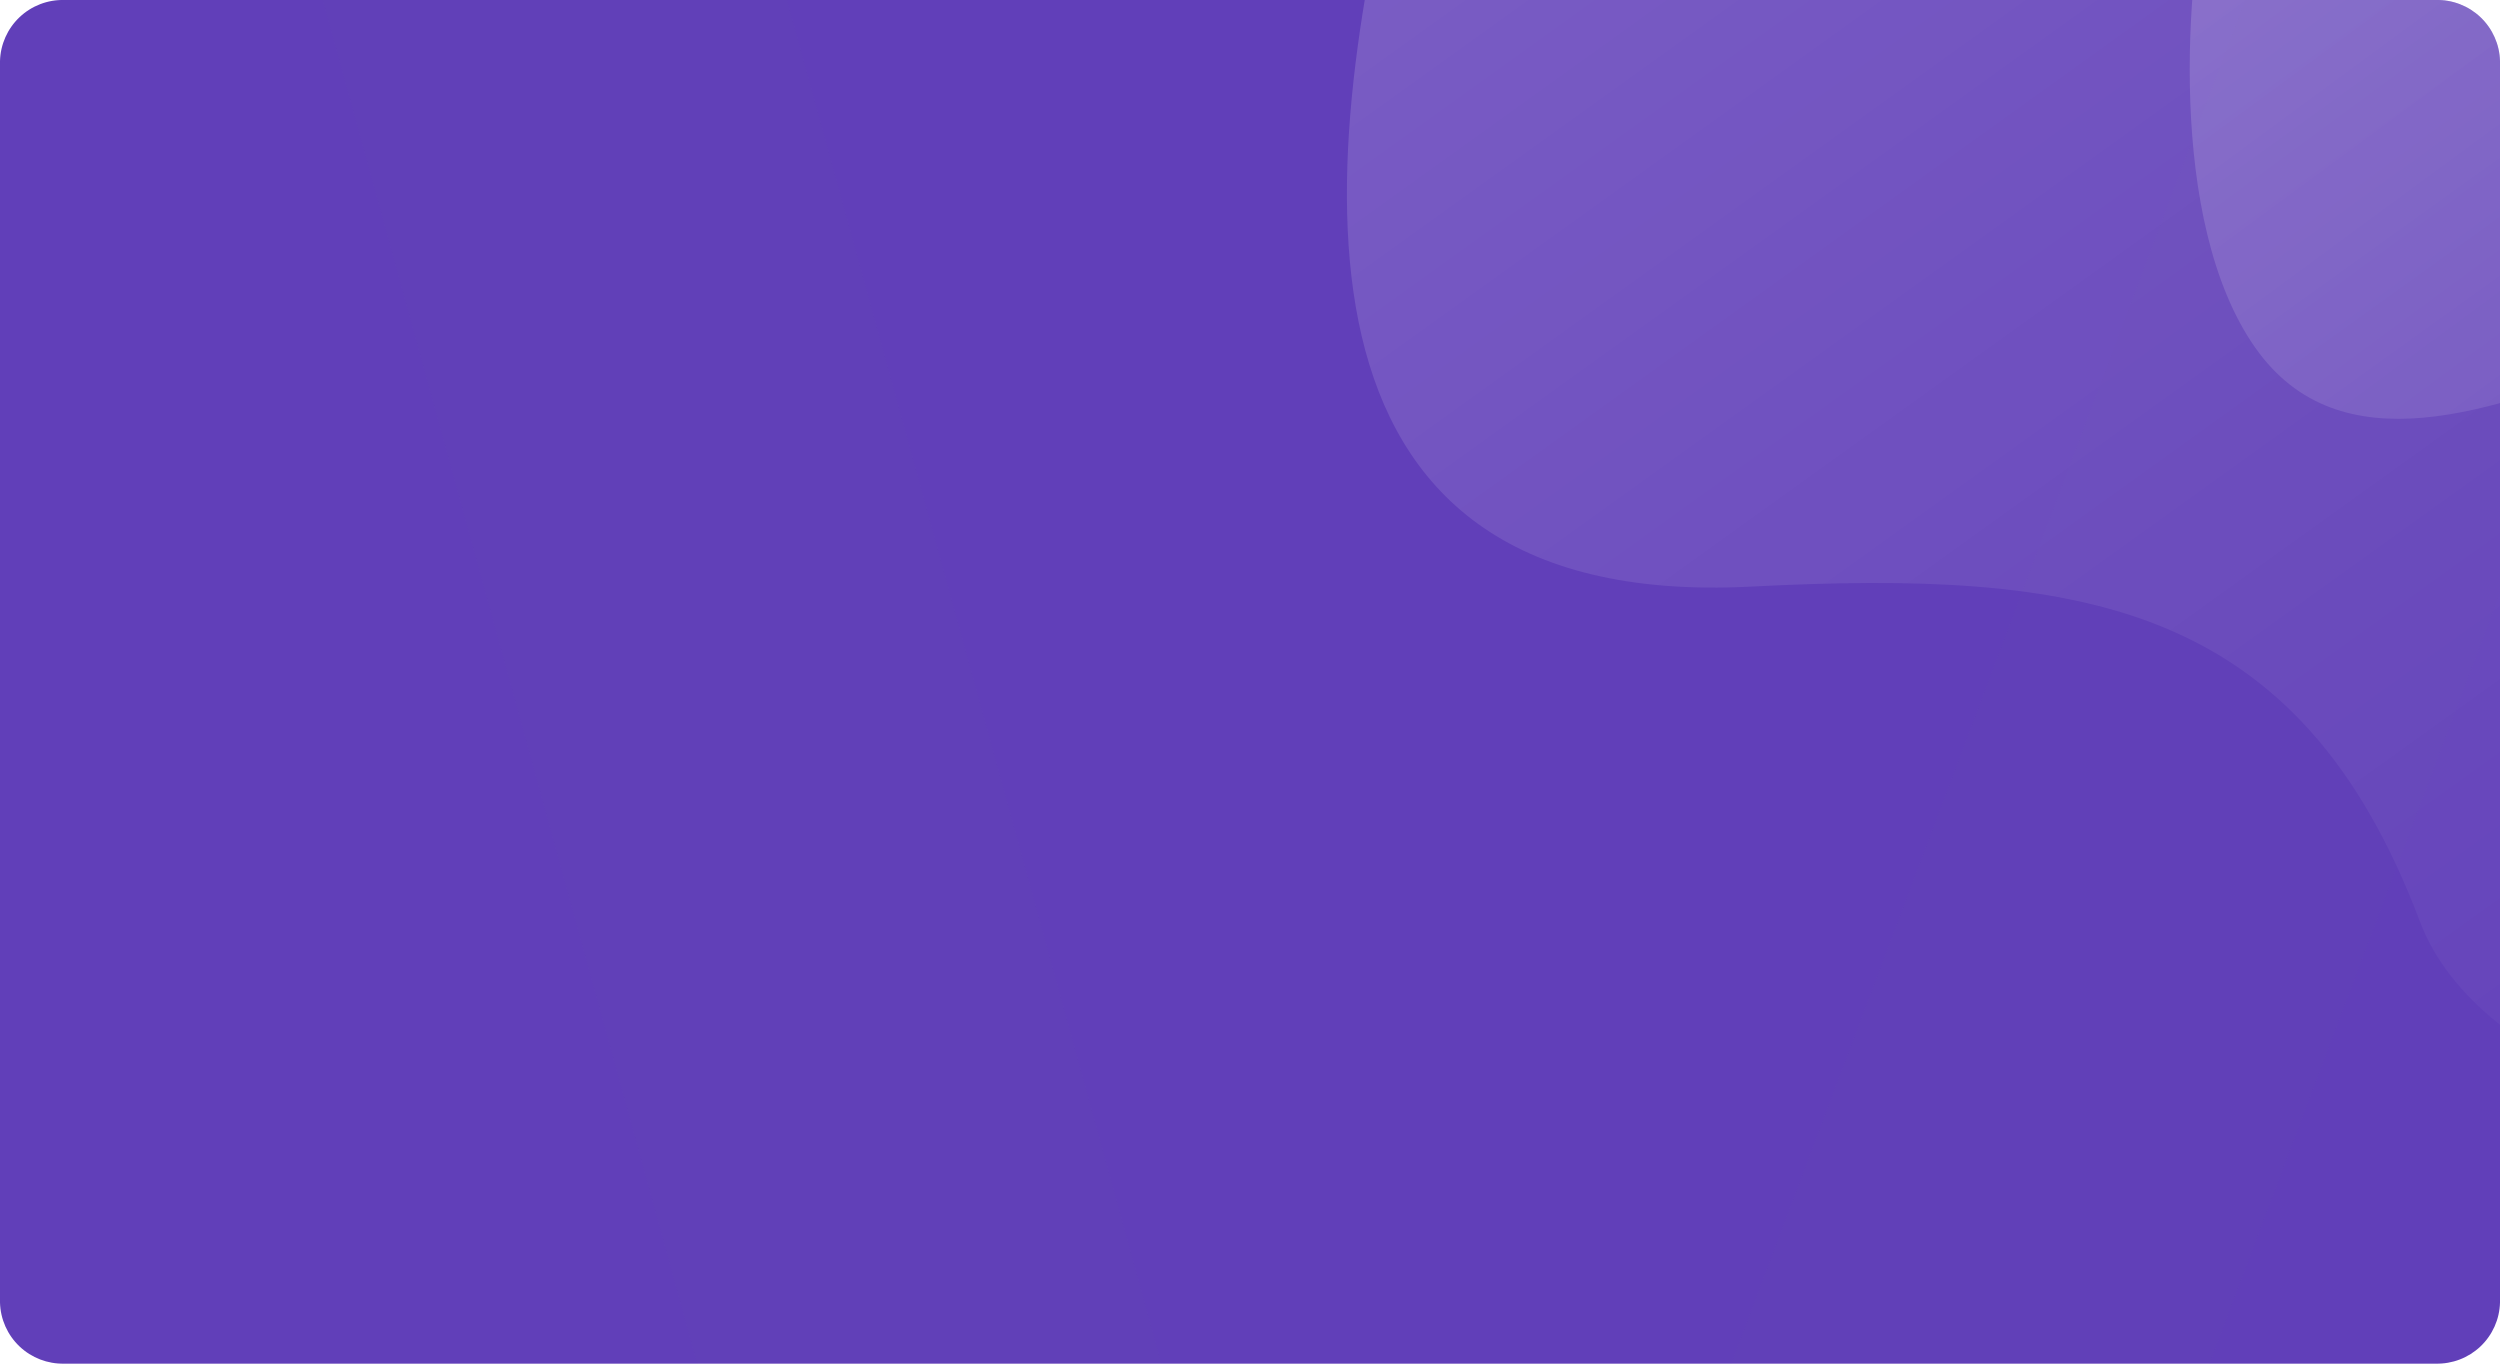 <svg xmlns="http://www.w3.org/2000/svg" xmlns:xlink="http://www.w3.org/1999/xlink" width="368.5" height="201" viewBox="0 0 368.5 201">
  <defs>
    <clipPath id="clip-path">
      <path id="Path_31236" data-name="Path 31236" d="M9.476,0H359.024A9.247,9.247,0,0,1,368.5,9V192a9.247,9.247,0,0,1-9.476,9H9.476A9.247,9.247,0,0,1,0,192V9A9.247,9.247,0,0,1,9.476,0Z" transform="translate(2980 -1176)" fill="#912639"/>
    </clipPath>
    <clipPath id="clip-path-2">
      <rect id="Rectangle_16158" data-name="Rectangle 16158" width="428" height="926" rx="43" transform="translate(-11749 -14807)" fill="#613fb9"/>
    </clipPath>
    <clipPath id="clip-path-3">
      <rect id="Rectangle_16157" data-name="Rectangle 16157" width="925.188" height="616.904" transform="matrix(1, -0.001, 0.001, 1, 0, 1.219)" fill="none"/>
    </clipPath>
    <filter id="Path_31217" x="24.494" y="307.374" width="354.562" height="322.911" filterUnits="userSpaceOnUse">
      <feOffset dx="7" dy="7" input="SourceAlpha"/>
      <feGaussianBlur stdDeviation="5" result="blur"/>
      <feFlood flood-color="#001b68" flood-opacity="0.4"/>
      <feComposite operator="in" in2="blur"/>
      <feComposite in="SourceGraphic"/>
    </filter>
    <radialGradient id="radial-gradient" cx="0.654" cy="0.489" r="0.366" gradientTransform="matrix(2.779, 0.226, -0.646, 0.974, -0.804, -0.13)" gradientUnits="objectBoundingBox">
      <stop offset="0" stop-color="#ffed00"/>
      <stop offset="1" stop-color="#fe9900"/>
    </radialGradient>
    <filter id="Path_31218" x="-166.897" y="349.044" width="117.813" height="45.189" filterUnits="userSpaceOnUse">
      <feOffset dx="2" dy="2" input="SourceAlpha"/>
      <feGaussianBlur stdDeviation="1" result="blur-2"/>
      <feFlood flood-color="#0909b2" flood-opacity="0.4"/>
      <feComposite operator="in" in2="blur-2"/>
      <feComposite in="SourceGraphic"/>
    </filter>
    <filter id="Path_31223" x="-60.437" y="731.706" width="99.439" height="101.951" filterUnits="userSpaceOnUse">
      <feOffset dx="2" dy="2" input="SourceAlpha"/>
      <feGaussianBlur stdDeviation="1" result="blur-3"/>
      <feFlood flood-color="#0909b2" flood-opacity="0.4"/>
      <feComposite operator="in" in2="blur-3"/>
      <feComposite in="SourceGraphic"/>
    </filter>
    <filter id="Path_31224" x="353.139" y="733.849" width="116.366" height="126.636" filterUnits="userSpaceOnUse">
      <feOffset dx="2" dy="2" input="SourceAlpha"/>
      <feGaussianBlur stdDeviation="1" result="blur-4"/>
      <feFlood flood-color="#0909b2" flood-opacity="0.4"/>
      <feComposite operator="in" in2="blur-4"/>
      <feComposite in="SourceGraphic"/>
    </filter>
    <filter id="Path_31225" x="429.083" y="566.28" width="104.884" height="67.086" filterUnits="userSpaceOnUse">
      <feOffset dx="2" dy="2" input="SourceAlpha"/>
      <feGaussianBlur stdDeviation="1" result="blur-5"/>
      <feFlood flood-color="#0909b2" flood-opacity="0.4"/>
      <feComposite operator="in" in2="blur-5"/>
      <feComposite in="SourceGraphic"/>
    </filter>
    <filter id="Path_31226" x="8.121" y="726.914" width="61.756" height="83.937" filterUnits="userSpaceOnUse">
      <feOffset dx="2" dy="2" input="SourceAlpha"/>
      <feGaussianBlur stdDeviation="1" result="blur-6"/>
      <feFlood flood-color="#0909b2" flood-opacity="0.4"/>
      <feComposite operator="in" in2="blur-6"/>
      <feComposite in="SourceGraphic"/>
    </filter>
    <filter id="Path_31227" x="440.034" y="256.219" width="97.157" height="60.896" filterUnits="userSpaceOnUse">
      <feOffset dx="2" dy="2" input="SourceAlpha"/>
      <feGaussianBlur stdDeviation="1" result="blur-7"/>
      <feFlood flood-color="#0909b2" flood-opacity="0.4"/>
      <feComposite operator="in" in2="blur-7"/>
      <feComposite in="SourceGraphic"/>
    </filter>
    <filter id="Path_31228" x="415.232" y="258.178" width="65.422" height="55.306" filterUnits="userSpaceOnUse">
      <feOffset dx="2" dy="2" input="SourceAlpha"/>
      <feGaussianBlur stdDeviation="1" result="blur-8"/>
      <feFlood flood-color="#0909b2" flood-opacity="0.4"/>
      <feComposite operator="in" in2="blur-8"/>
      <feComposite in="SourceGraphic"/>
    </filter>
    <filter id="Path_31229" x="378.809" y="796.498" width="69.973" height="91.736" filterUnits="userSpaceOnUse">
      <feOffset dx="2" dy="2" input="SourceAlpha"/>
      <feGaussianBlur stdDeviation="1" result="blur-9"/>
      <feFlood flood-color="#0909b2" flood-opacity="0.4"/>
      <feComposite operator="in" in2="blur-9"/>
      <feComposite in="SourceGraphic"/>
    </filter>
    <filter id="Path_31230" x="349.102" y="586.671" width="72.288" height="73.312" filterUnits="userSpaceOnUse">
      <feOffset dx="2" dy="2" input="SourceAlpha"/>
      <feGaussianBlur stdDeviation="1" result="blur-10"/>
      <feFlood flood-color="#0909b2" flood-opacity="0.4"/>
      <feComposite operator="in" in2="blur-10"/>
      <feComposite in="SourceGraphic"/>
    </filter>
    <filter id="Path_31231" x="-57.203" y="701.955" width="72.025" height="44.112" filterUnits="userSpaceOnUse">
      <feOffset dx="2" dy="2" input="SourceAlpha"/>
      <feGaussianBlur stdDeviation="1" result="blur-11"/>
      <feFlood flood-color="#0909b2" flood-opacity="0.4"/>
      <feComposite operator="in" in2="blur-11"/>
      <feComposite in="SourceGraphic"/>
    </filter>
    <clipPath id="clip-path-4">
      <rect id="Rectangle_15922" data-name="Rectangle 15922" width="926" height="428" transform="translate(926 428) rotate(180)" fill="none"/>
    </clipPath>
    <linearGradient id="linear-gradient" x1="-0.871" y1="1.49" x2="0.32" y2="0.18" gradientUnits="objectBoundingBox">
      <stop offset="0" stop-color="#fff"/>
      <stop offset="0.164" stop-color="#fff" stop-opacity="0.745"/>
      <stop offset="0.328" stop-color="#fff" stop-opacity="0.522"/>
      <stop offset="0.487" stop-color="#fff" stop-opacity="0.333"/>
      <stop offset="0.638" stop-color="#fff" stop-opacity="0.188"/>
      <stop offset="0.777" stop-color="#fff" stop-opacity="0.086"/>
      <stop offset="0.9" stop-color="#fff" stop-opacity="0.024"/>
      <stop offset="0.996" stop-color="#fff" stop-opacity="0"/>
    </linearGradient>
    <linearGradient id="linear-gradient-2" x1="-1.585" y1="-0.292" x2="-2.319" y2="-1.213" xlink:href="#linear-gradient"/>
    <linearGradient id="linear-gradient-3" x1="-0.201" y1="0.886" x2="1.156" y2="-0.345" xlink:href="#linear-gradient"/>
    <linearGradient id="linear-gradient-4" x1="-0.204" y1="0.847" x2="1.365" y2="-0.472" xlink:href="#linear-gradient"/>
  </defs>
  <g id="Group_46582" data-name="Group 46582" transform="translate(-13992.75 -1492)">
    <g id="Group_46581" data-name="Group 46581">
      <g id="Mask_Group_205" data-name="Mask Group 205" transform="translate(11012.75 2668)" clip-path="url(#clip-path)">
        <rect id="Rectangle_16156" data-name="Rectangle 16156" width="428" height="926" rx="43" transform="translate(2945 -1201)" fill="#613fb9"/>
        <g id="Mask_Group_204" data-name="Mask Group 204" transform="translate(14694 13606)" opacity="0.208" clip-path="url(#clip-path-2)">
          <g id="Group_46538" data-name="Group 46538" transform="translate(-11200.496 -14806.437) rotate(90)">
            <g id="Group_46537" data-name="Group 46537" transform="translate(-0.563 -0.496)" clip-path="url(#clip-path-3)">
              <g id="Group_46534" data-name="Group 46534" transform="translate(-66.534 -234.748)" opacity="0.071" style="mix-blend-mode: color-dodge;isolation: isolate">
                <line id="Line_19758" data-name="Line 19758" x1="528.13" y2="144.999" transform="translate(528.13 402.089)" fill="none" stroke="#707070" stroke-miterlimit="10" stroke-width="66"/>
                <path id="Path_31213" data-name="Path 31213" d="M373.857,252.857" transform="translate(154.273 294.231)" fill="none" stroke="#707070" stroke-miterlimit="10" stroke-width="66"/>
                <path id="Path_31214" data-name="Path 31214" d="M744.934,8.619" transform="translate(240.669 237.366)" fill="none" stroke="#707070" stroke-miterlimit="10" stroke-width="66"/>
                <line id="Line_19759" data-name="Line 19759" x1="342.038" y2="427.734" transform="translate(528.13 119.355)" fill="none" stroke="#707070" stroke-miterlimit="10" stroke-width="66"/>
                <line id="Line_19760" data-name="Line 19760" x1="25.299" y2="547.088" transform="translate(528.13)" fill="none" stroke="#707070" stroke-miterlimit="10" stroke-width="66"/>
                <path id="Path_31215" data-name="Path 31215" d="M373.857,252.857" transform="translate(154.273 294.231)" fill="none" stroke="#707070" stroke-miterlimit="10" stroke-width="66"/>
                <path id="Path_31216" data-name="Path 31216" d="M256.242-175.532" transform="translate(126.889 194.491)" fill="none" stroke="#707070" stroke-miterlimit="10" stroke-width="66"/>
                <line id="Line_19761" data-name="Line 19761" x2="301.103" y2="457.474" transform="translate(227.026 89.614)" fill="none" stroke="#707070" stroke-miterlimit="10" stroke-width="66"/>
                <line id="Line_19762" data-name="Line 19762" x2="512.494" y2="193.12" transform="translate(15.636 353.968)" fill="none" stroke="#707070" stroke-miterlimit="10" stroke-width="66"/>
                <line id="Line_19763" data-name="Line 19763" y1="144.999" x2="528.13" transform="translate(0 547.089)" fill="none" stroke="#707070" stroke-miterlimit="10" stroke-width="66"/>
                <line id="Line_19764" data-name="Line 19764" y1="427.734" x2="342.038" transform="translate(186.092 547.089)" fill="none" stroke="#707070" stroke-miterlimit="10" stroke-width="66"/>
                <line id="Line_19765" data-name="Line 19765" y1="547.088" x2="25.299" transform="translate(502.831 547.089)" fill="none" stroke="#707070" stroke-miterlimit="10" stroke-width="66"/>
                <line id="Line_19766" data-name="Line 19766" x1="301.103" y1="457.474" transform="translate(528.13 547.089)" fill="none" stroke="#707070" stroke-miterlimit="10" stroke-width="66"/>
                <line id="Line_19767" data-name="Line 19767" x1="512.494" y1="193.12" transform="translate(528.13 547.089)" fill="none" stroke="#707070" stroke-miterlimit="10" stroke-width="66"/>
              </g>
              <g transform="matrix(0, -1, 1, 0, 25, 514)" filter="url(#Path_31217)">
                <path id="Path_31217-2" data-name="Path 31217" d="M277.232,192.257a160.745,160.745,0,1,1,53.821,238.86" transform="translate(483.58 40.24) rotate(90)" fill="none" stroke="#fff" stroke-linecap="round" stroke-miterlimit="10" stroke-width="3" opacity="0.11"/>
              </g>
              <g transform="matrix(0, -1, 1, 0, 25, 514)" filter="url(#Path_31218)">
                <path id="Path_31218-2" data-name="Path 31218" d="M342.841,460.3,303.651,566.829l25.96,5.287Z" transform="translate(406.22 46.39) rotate(90)" fill="url(#radial-gradient)"/>
              </g>
              <g transform="matrix(0, -1, 1, 0, 25, 514)" filter="url(#Path_31223)">
                <path id="Path_31223-2" data-name="Path 31223" d="M614.045,388.85l82.518,93.44L710,467.705Z" transform="translate(422.85 118.66) rotate(90)" fill="#fff" opacity="0.11"/>
              </g>
              <g transform="matrix(0, -1, 1, 0, 25, 514)" filter="url(#Path_31224)">
                <path id="Path_31224-2" data-name="Path 31224" d="M615.784,150.017l120.636-92.8L719.763,39.652Z" transform="translate(504.16 119.07) rotate(90)" fill="#fff" opacity="0.11"/>
              </g>
              <g transform="matrix(0, -1, 1, 0, 25, 514)" filter="url(#Path_31225)">
                <path id="Path_31225-2" data-name="Path 31225" d="M479.861,86.247l61.086-90.7-15.35-8.18Z" transform="translate(516.33 87.42) rotate(90)" fill="#fff" opacity="0.11"/>
              </g>
              <g transform="matrix(0, -1, 1, 0, 25, 514)" filter="url(#Path_31226)">
                <path id="Path_31226-2" data-name="Path 31226" d="M610.158,363.808l70.487,55.756,7.45-11.633Z" transform="translate(428.68 117.76) rotate(90)" fill="#fff" opacity="0.11"/>
              </g>
              <g transform="matrix(0, -1, 1, 0, 25, 514)" filter="url(#Path_31227)">
                <path id="Path_31227-2" data-name="Path 31227" d="M283.253,75.906,242.105-15.252l-13.749,8Z" transform="translate(516.94 28.86) rotate(90)" fill="#fff" opacity="0.11"/>
              </g>
              <g transform="matrix(0, -1, 1, 0, 25, 514)" filter="url(#Path_31228)">
                <path id="Path_31228-2" data-name="Path 31228" d="M279.251,90.029,238.41,30.608l-8.464,7.155Z" transform="translate(506.26 29.23) rotate(90)" fill="#fff" opacity="0.11"/>
              </g>
              <g transform="matrix(0, -1, 1, 0, 25, 514)" filter="url(#Path_31229)">
                <path id="Path_31229-2" data-name="Path 31229" d="M666.6,120.434,752.336,65.01l-7.684-8.549Z" transform="translate(500.24 130.9) rotate(90)" fill="#fff" opacity="0.11"/>
              </g>
              <g transform="matrix(0, -1, 1, 0, 25, 514)" filter="url(#Path_31230)">
                <path id="Path_31230-2" data-name="Path 31230" d="M496.4,144.968l67.311-56.357L553.434,78.68Z" transform="translate(495.07 91.27) rotate(90)" fill="#fff" opacity="0.11"/>
              </g>
              <g transform="matrix(0, -1, 1, 0, 25, 514)" filter="url(#Path_31231)">
                <path id="Path_31231-2" data-name="Path 31231" d="M589.913,408.465l23.714,66.024,14.4-7.8Z" transform="translate(418.29 113.04) rotate(90)" fill="#fff" opacity="0.11"/>
              </g>
              <g id="Group_46535" data-name="Group 46535" transform="translate(96.632 92.16)">
                <path id="Path_31232" data-name="Path 31232" d="M139,81.222a6.954,6.954,0,1,1,6.964,6.946A6.955,6.955,0,0,1,139,81.222Z" transform="translate(-63.574 -74.259)" fill="none" stroke="#fff" stroke-miterlimit="10" stroke-width="2"/>
                <path id="Path_31233" data-name="Path 31233" d="M118.608,81.249a6.954,6.954,0,1,1,6.964,6.946A6.954,6.954,0,0,1,118.608,81.249Z" transform="translate(-68.322 -74.253)" fill="none" stroke="#fff" stroke-miterlimit="10" stroke-width="2"/>
                <path id="Path_31234" data-name="Path 31234" d="M98.214,81.276a6.954,6.954,0,1,1,6.963,6.946A6.954,6.954,0,0,1,98.214,81.276Z" transform="translate(-73.07 -74.246)" fill="none" stroke="#fff" stroke-miterlimit="10" stroke-width="2"/>
                <path id="Path_31235" data-name="Path 31235" d="M77.819,81.3a6.954,6.954,0,1,1,6.964,6.945A6.955,6.955,0,0,1,77.819,81.3Z" transform="translate(-77.819 -74.24)" fill="none" stroke="#fff" stroke-miterlimit="10" stroke-width="2"/>
              </g>
            </g>
          </g>
        </g>
        <g id="Group_46539" data-name="Group 46539" transform="translate(3373 -1201) rotate(90)">
          <g id="Group_43489" data-name="Group 43489" clip-path="url(#clip-path-4)">
            <path id="Path_26732" data-name="Path 26732" d="M854.866,200.413c-28.086,5.649-67.735,4.886-114.567-3.48-84.746-15.14-154.965,40.183-116.544,105.4,46.77,79.387-36.257,91.5-94.035,100.292-41.337,6.289-65.469,33.812-71.433,60.844l396.579-3.724Z" transform="translate(107.545 -27.995)" opacity="0.42" fill="url(#linear-gradient)" style="mix-blend-mode: soft-light;isolation: isolate"/>
            <path id="Path_26733" data-name="Path 26733" d="M836.541,493.644V267.253c-34.278-3.514-69.1-10.7-101.964-.785-43.976,13.27-66.863,49.407-55.88,80.76,8.027,22.916,19.409,46.611,1.426,69.1-14.225,17.791-40.812,29.058-68.768,33.79-25.021,4.235-49.648,9.141-64.357,25.408-1.175,1.3-6.466,10.31-10.623,18.115Z" transform="translate(125.869 -37.646)" opacity="0.112" fill="url(#linear-gradient-2)" style="mix-blend-mode: soft-light;isolation: isolate"/>
            <path id="Path_26734" data-name="Path 26734" d="M167.844-20.926H-29.891v232.06c.629.143,1.26.292,1.9.454,49.217,12.568,117.163,21.14,113.472-51.121-2.478-48.519,2.028-80.751,49.365-98.6C157.653,53.262,170.182,13.932,167.844-20.926Z" transform="translate(25.985 -25.56)" opacity="0.189" fill="url(#linear-gradient-3)" style="mix-blend-mode: soft-light;isolation: isolate"/>
            <path id="Path_26735" data-name="Path 26735" d="M-21.009-30.5l3.957,166.822c13.635,3.425,50.079,6.36,68.712-6.765,17.628-12.417,9.42-35.04,1.242-55.742-11.013-27.882,13.1-50.822,51.078-63.677C117.7,5.492,126.76-11.648,129.6-30.5Z" transform="translate(24.609 -68.996)" opacity="0.189" fill="url(#linear-gradient-4)" style="mix-blend-mode: soft-light;isolation: isolate"/>
            <g id="Group_43488" data-name="Group 43488" transform="translate(784.862 16.255)" opacity="0.421">
              <ellipse id="Ellipse_4064" data-name="Ellipse 4064" cx="1.889" cy="1.31" rx="1.889" ry="1.31" transform="translate(48.076 61.264)" fill="#fff"/>
              <ellipse id="Ellipse_4065" data-name="Ellipse 4065" cx="1.889" cy="1.31" rx="1.889" ry="1.31" transform="translate(24.038 61.264)" fill="#fff"/>
              <path id="Path_26748" data-name="Path 26748" d="M635.687,91.871c0,.723.846,1.31,1.889,1.31s1.889-.586,1.889-1.31-.846-1.311-1.889-1.311S635.687,91.147,635.687,91.871Z" transform="translate(-635.687 -29.296)" fill="#fff"/>
              <ellipse id="Ellipse_4066" data-name="Ellipse 4066" cx="1.889" cy="1.31" rx="1.889" ry="1.31" transform="translate(48.076 45.948)" fill="#fff"/>
              <ellipse id="Ellipse_4067" data-name="Ellipse 4067" cx="1.889" cy="1.31" rx="1.889" ry="1.31" transform="translate(24.038 45.948)" fill="#fff"/>
              <path id="Path_26749" data-name="Path 26749" d="M635.687,73.978c0,.723.846,1.31,1.889,1.31s1.889-.586,1.889-1.31-.846-1.31-1.889-1.31S635.687,73.254,635.687,73.978Z" transform="translate(-635.687 -26.72)" fill="#fff"/>
              <path id="Path_26750" data-name="Path 26750" d="M674.625,56.086c0,.723.846,1.31,1.89,1.31s1.889-.586,1.889-1.31-.846-1.311-1.889-1.311S674.625,55.361,674.625,56.086Z" transform="translate(-626.549 -24.143)" fill="#fff"/>
              <path id="Path_26751" data-name="Path 26751" d="M655.156,56.086c0,.723.846,1.31,1.889,1.31s1.89-.586,1.89-1.31-.847-1.311-1.89-1.311S655.156,55.361,655.156,56.086Z" transform="translate(-631.118 -24.143)" fill="#fff"/>
              <path id="Path_26752" data-name="Path 26752" d="M635.687,56.086c0,.723.846,1.31,1.889,1.31s1.889-.586,1.889-1.31-.846-1.311-1.889-1.311S635.687,55.361,635.687,56.086Z" transform="translate(-635.687 -24.143)" fill="#fff"/>
              <ellipse id="Ellipse_4068" data-name="Ellipse 4068" cx="1.889" cy="1.31" rx="1.889" ry="1.31" transform="translate(48.076 15.316)" fill="#fff"/>
              <ellipse id="Ellipse_4069" data-name="Ellipse 4069" cx="1.889" cy="1.31" rx="1.889" ry="1.31" transform="translate(24.038 15.316)" fill="#fff"/>
              <path id="Path_26753" data-name="Path 26753" d="M635.687,38.193c0,.723.846,1.31,1.889,1.31s1.889-.586,1.889-1.31-.846-1.31-1.889-1.31S635.687,37.469,635.687,38.193Z" transform="translate(-635.687 -21.567)" fill="#fff"/>
              <ellipse id="Ellipse_4070" data-name="Ellipse 4070" cx="1.889" cy="1.31" rx="1.889" ry="1.31" transform="translate(48.076 0)" fill="#fff"/>
              <ellipse id="Ellipse_4071" data-name="Ellipse 4071" cx="1.889" cy="1.31" rx="1.889" ry="1.31" transform="translate(24.038 0)" fill="#fff"/>
              <path id="Path_26754" data-name="Path 26754" d="M635.687,20.3c0,.724.846,1.311,1.889,1.311s1.889-.586,1.889-1.311-.846-1.31-1.889-1.31S635.687,19.576,635.687,20.3Z" transform="translate(-635.687 -18.99)" fill="#fff"/>
            </g>
          </g>
        </g>
      </g>
    </g>
  </g>
</svg>
